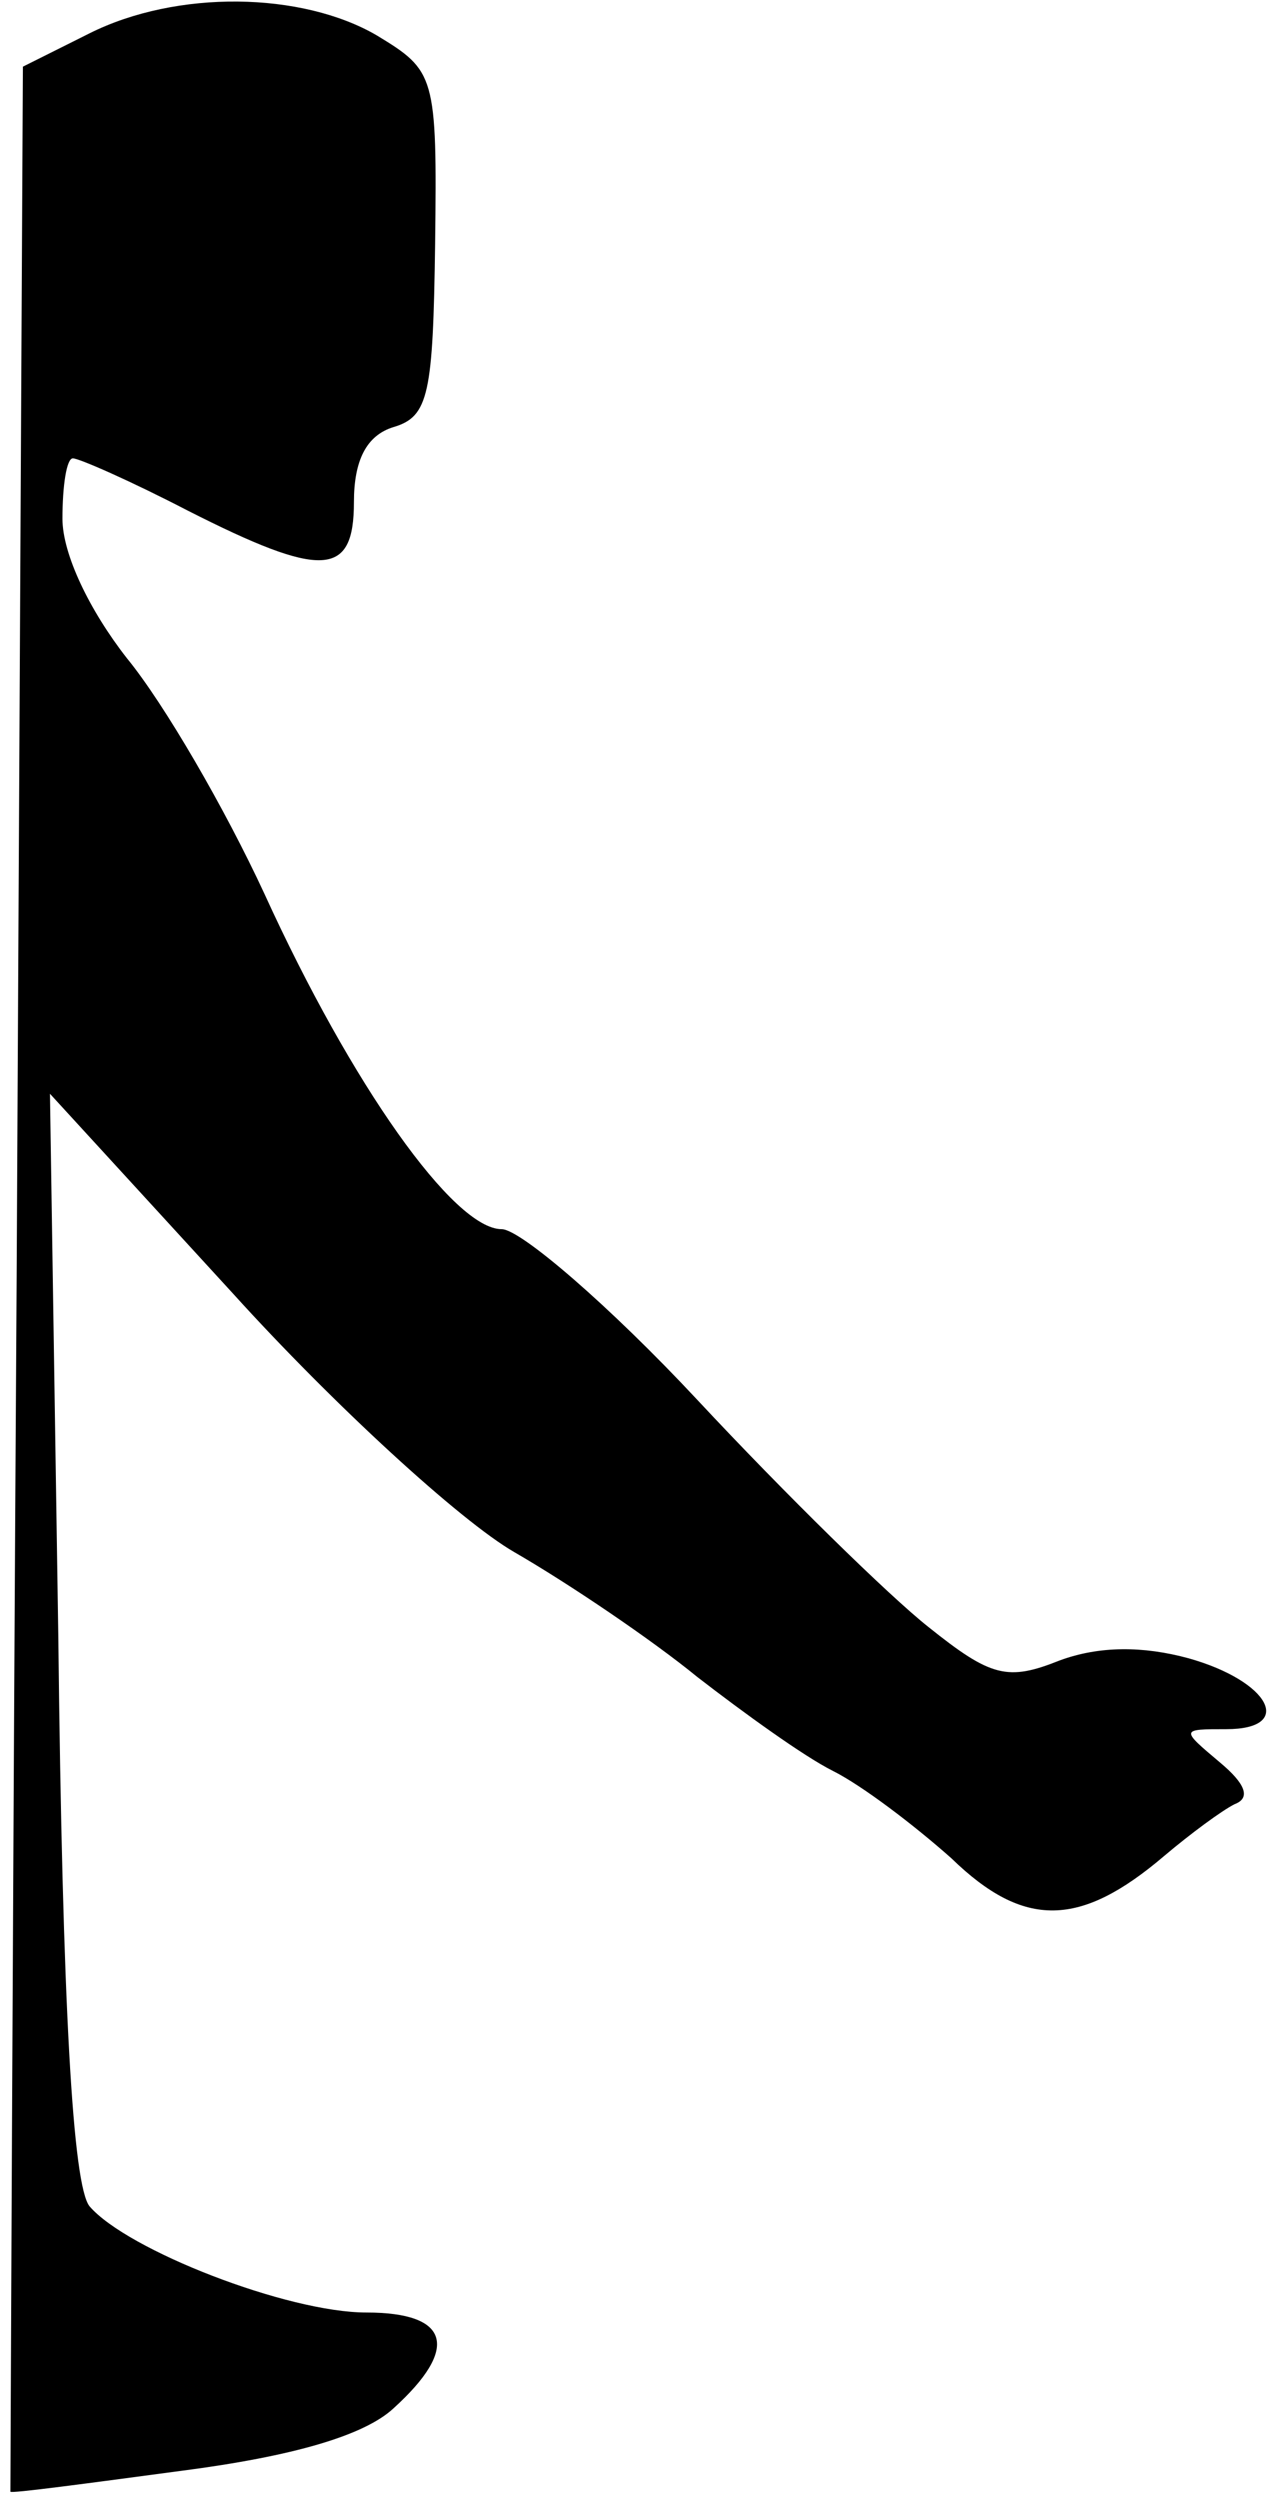 <?xml version="1.0" standalone="no"?>
<!DOCTYPE svg PUBLIC "-//W3C//DTD SVG 20010904//EN"
 "http://www.w3.org/TR/2001/REC-SVG-20010904/DTD/svg10.dtd">
<svg version="1.0" xmlns="http://www.w3.org/2000/svg"
 width="61pt" height="120pt" viewBox="0 0 61 120"
 preserveAspectRatio="xMidYMid meet">
<g transform="translate(0,120) scale(0.1,-0.1)"
fill="#000000" stroke="none">
<path fill="#000000" stroke="none" d="M43 1184 l-32 -16 -3 -581 c-2 -320 -3
-582 -3 -583 0 -1 37 4 82 10 54 7 88 17 102 30 32 29 27 46 -13 46 -38 0
-115 30 -133 51 -8 10 -13 95 -15 274 l-4 260 88 -96 c48 -53 109 -109 135
-124 26 -15 66 -42 88 -60 22 -17 51 -38 65 -45 14 -7 39 -26 57 -42 35 -34
62 -33 102 1 13 11 28 22 34 25 8 3 5 10 -7 20 -19 16 -19 16 3 16 33 0 21 23
-18 34 -22 6 -43 6 -62 -1 -25 -10 -33 -8 -63 16 -19 15 -69 64 -111 109 -42
45 -85 82 -94 82 -23 0 -72 69 -114 161 -19 41 -48 91 -66 113 -18 23 -31 50
-31 67 0 16 2 29 5 29 3 0 28 -11 55 -25 65 -33 80 -32 80 4 0 20 6 32 19 36
17 5 19 16 20 88 1 81 0 83 -28 100 -36 21 -96 22 -138 1z"/>
</g>
</svg>
